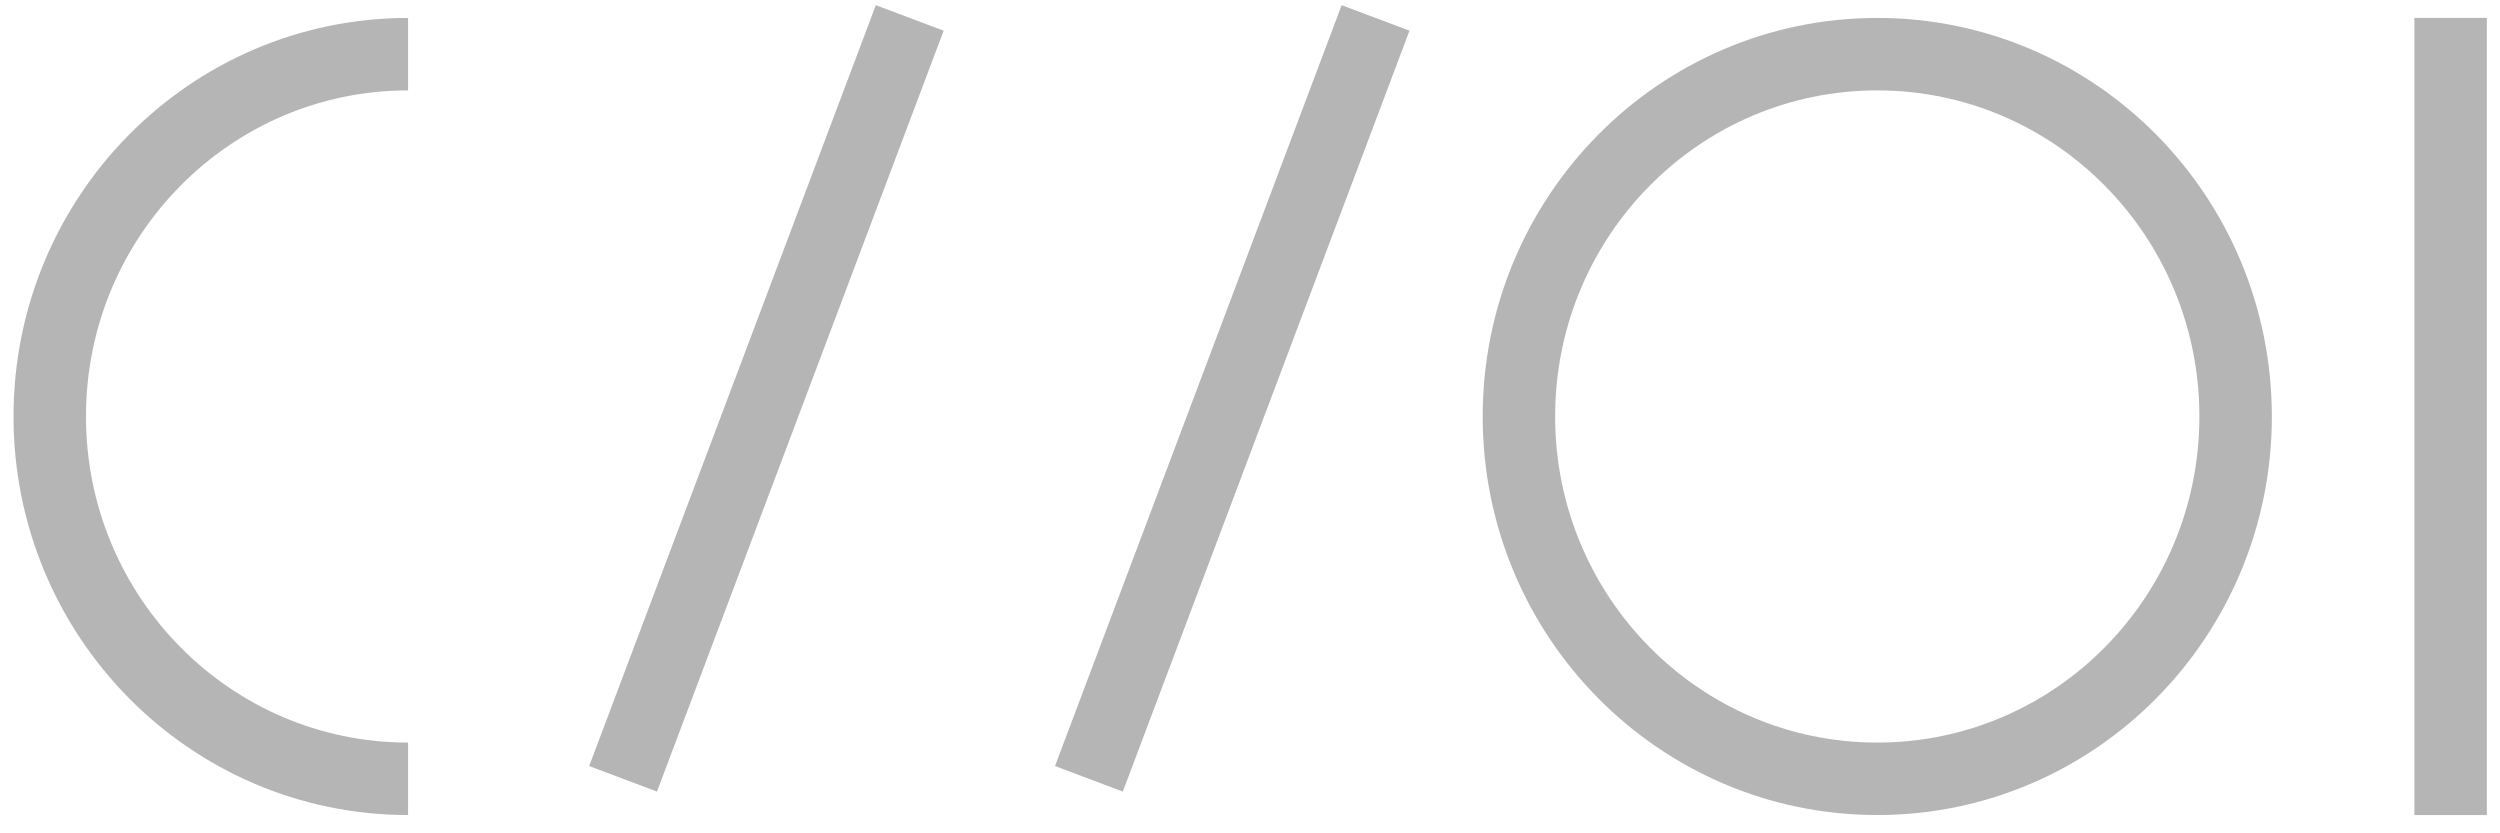 <?xml version="1.0" encoding="UTF-8"?>
<svg width="69px" height="23px" viewBox="0 0 69 23" version="1.1" xmlns="http://www.w3.org/2000/svg" xmlns:xlink="http://www.w3.org/1999/xlink">
    <!-- Generator: Sketch 48.2 (47327) - http://www.bohemiancoding.com/sketch -->
    <title>choi</title>
    <desc>Created with Sketch.</desc>
    <defs></defs>
    <g id="works" stroke="none" stroke-width="1" fill="none" fill-rule="evenodd" transform="translate(-120, -34)">
        <g id="1dept_menu" stroke="#B5B5B5" stroke-width="2">
            <g id="choi" transform="translate(155, 45.495) rotate(-90) translate(-155, -45.495) translate(144, 11.868)">
                <path d="M11,60.33 C5.477,60.33 1,55.902 1,50.44 C1,44.978 5.477,40.549 11,40.549 C16.523,40.549 21,44.978 21,50.44 C21,55.902 16.523,60.33 11,60.33 Z" id="Stroke-1"></path>
                <path d="M1,9.89 C1,4.428 5.477,0 11,0 C16.523,0 21,4.428 21,9.89" id="Stroke-3"></path>
                <path d="M22,36.593 L1,28.681" id="Stroke-5"></path>
                <path d="M22,23.736 L1,15.824" id="Stroke-7"></path>
                <path d="M22,66.264 L0,66.264" id="Stroke-9"></path>
            </g>
        </g>
    </g>
</svg>